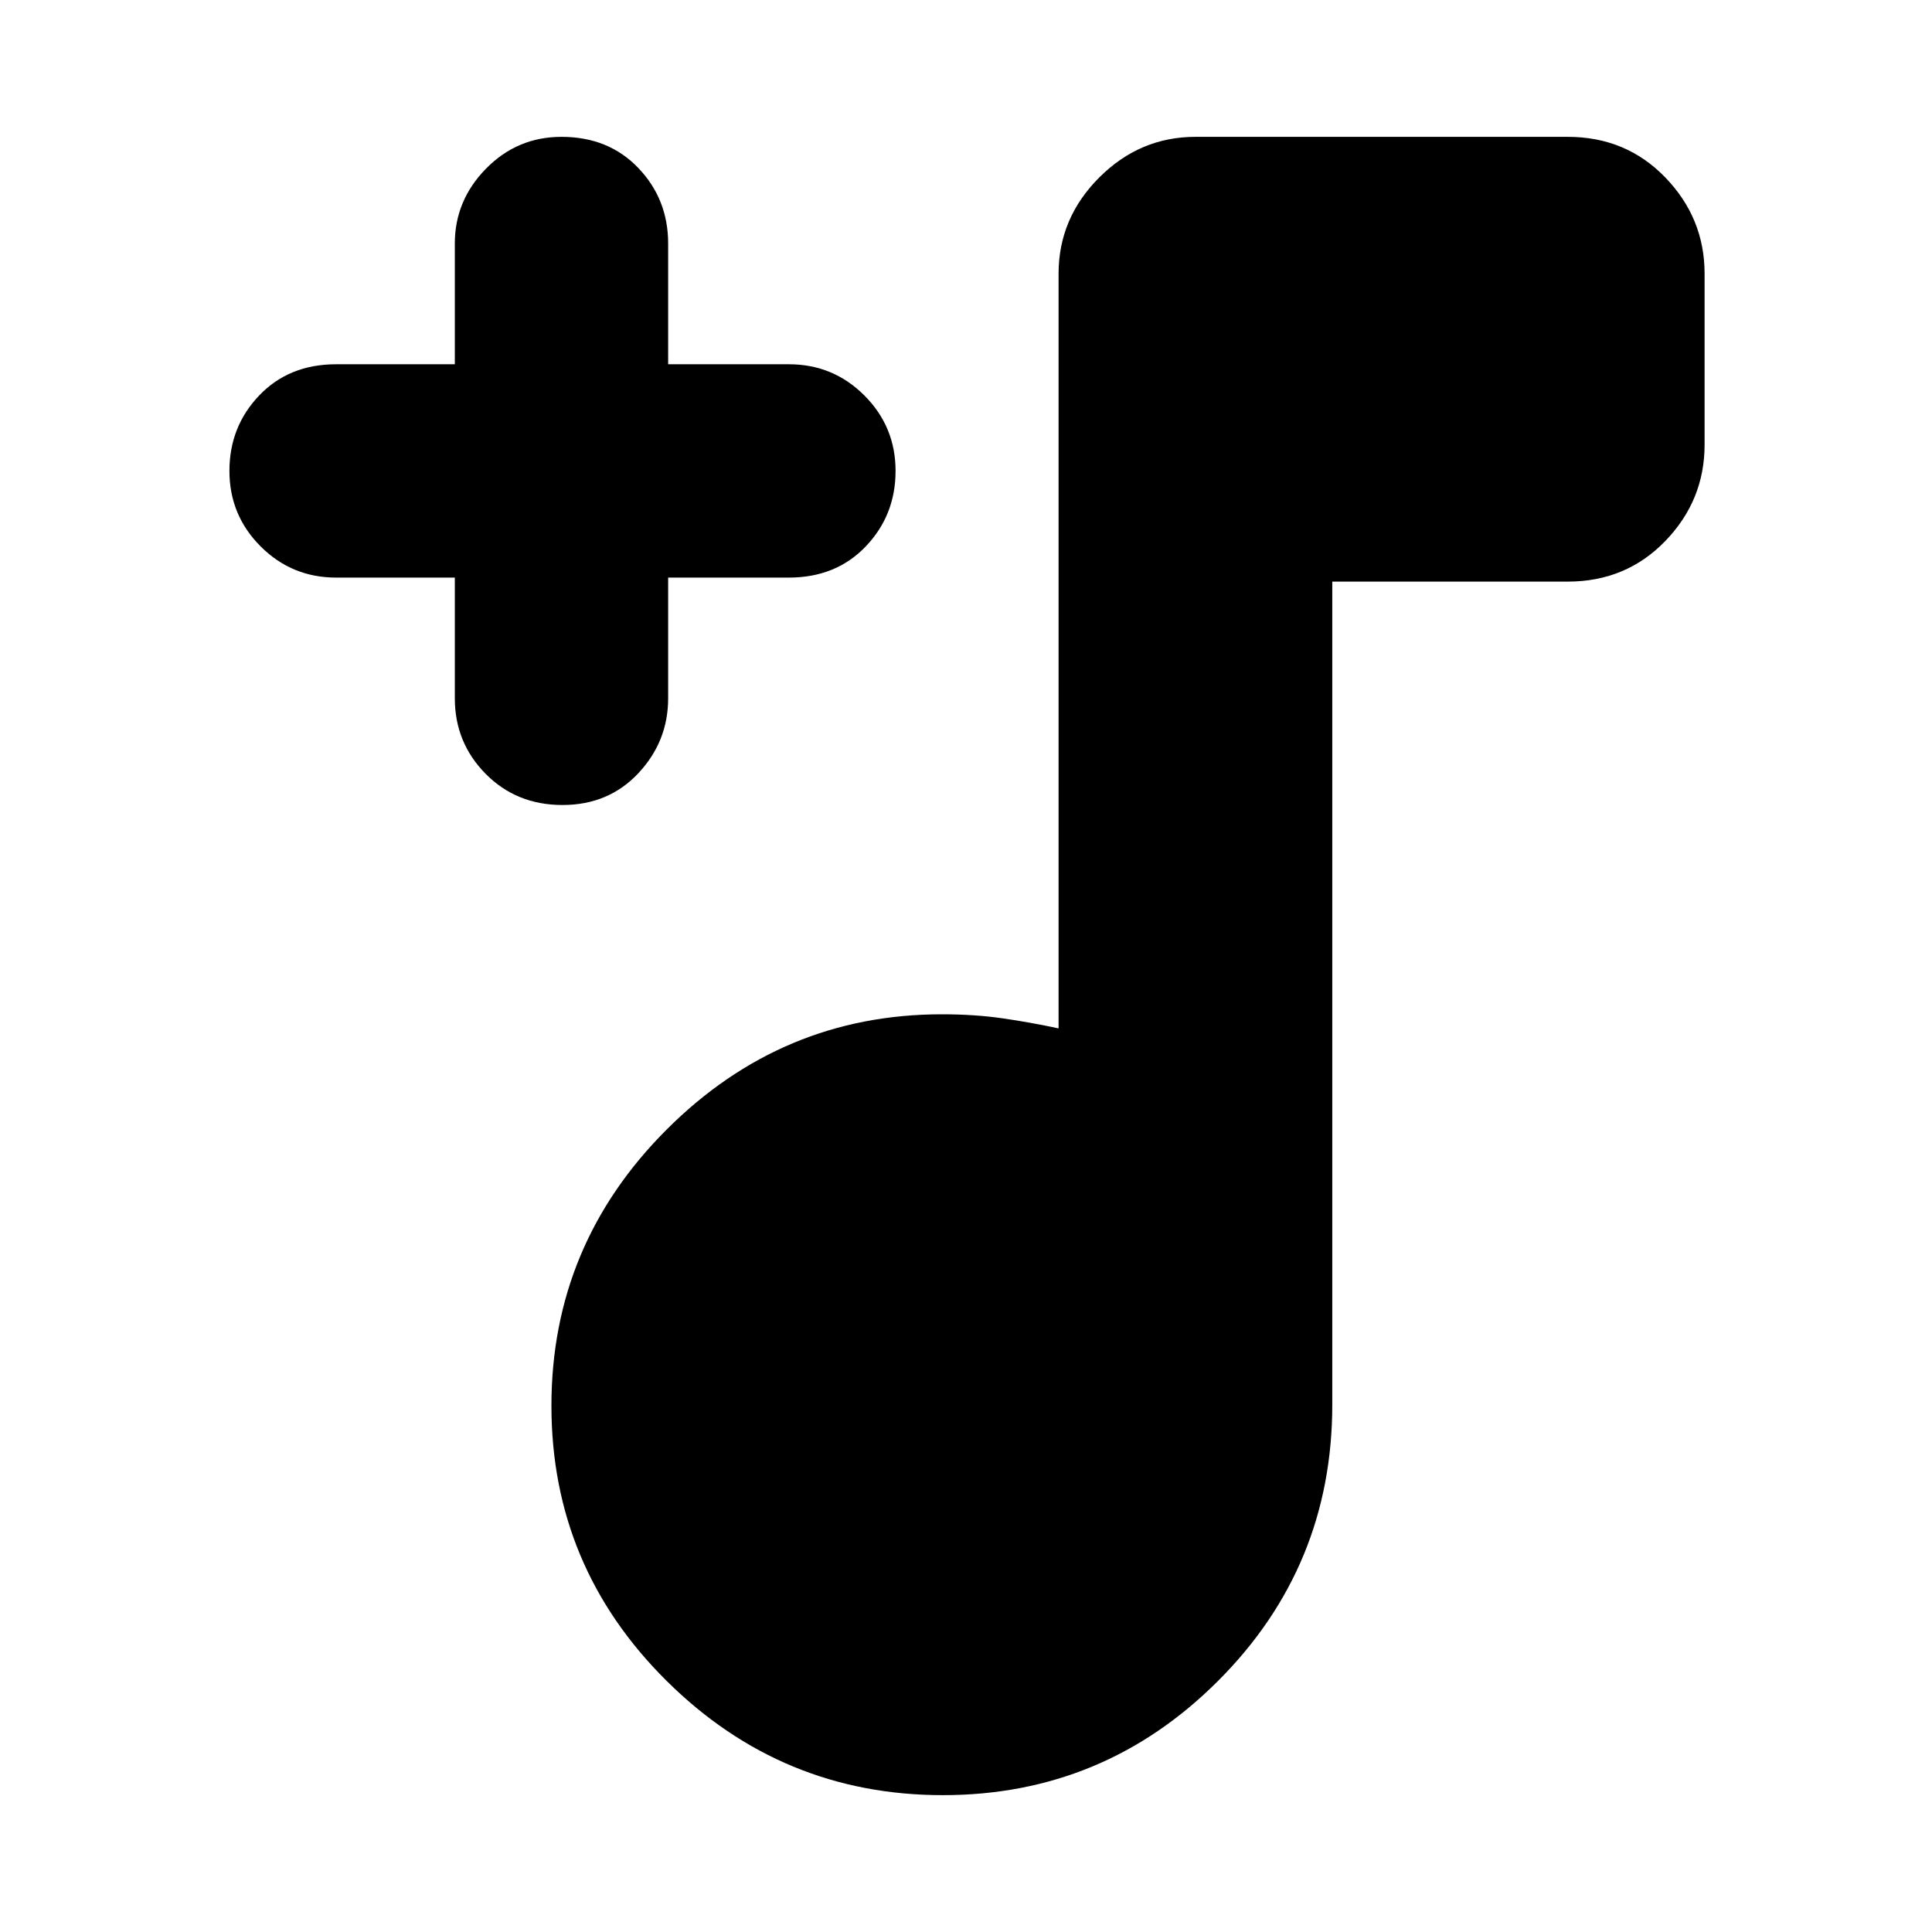 <svg xmlns="http://www.w3.org/2000/svg" height="24" viewBox="0 -960 960 960" width="24"><path d="M468.5-68q-79.99 0-137.24-56.76Q274-181.51 274-261.5q0-79.99 57.26-137.24Q388.53-456 468-456q16.32 0 30.16 2t27.84 5v-375q0-27.6 20.2-47.8Q566.4-892 594-892h185q29 0 48.5 20.2T847-824v85q0 27.6-19.5 47.8Q808-671 779-671H662v409q0 80.49-56.76 137.24Q548.49-68 468.5-68ZM226-673h-59q-22 0-37.5-15.5T114-726q0-22 14.8-37.5T167-779h59v-60q0-21.4 15.5-37.2Q257-892 279-892q23.4 0 38.2 15.5Q332-861 332-839v60h60q22 0 37.5 15.5T445-726q0 22-14.8 37.5T392-673h-60v60q0 21.4-14.8 37.2-14.8 15.8-37.7 15.8-22.9 0-38.2-15.5Q226-591 226-613v-60Z"/></svg>